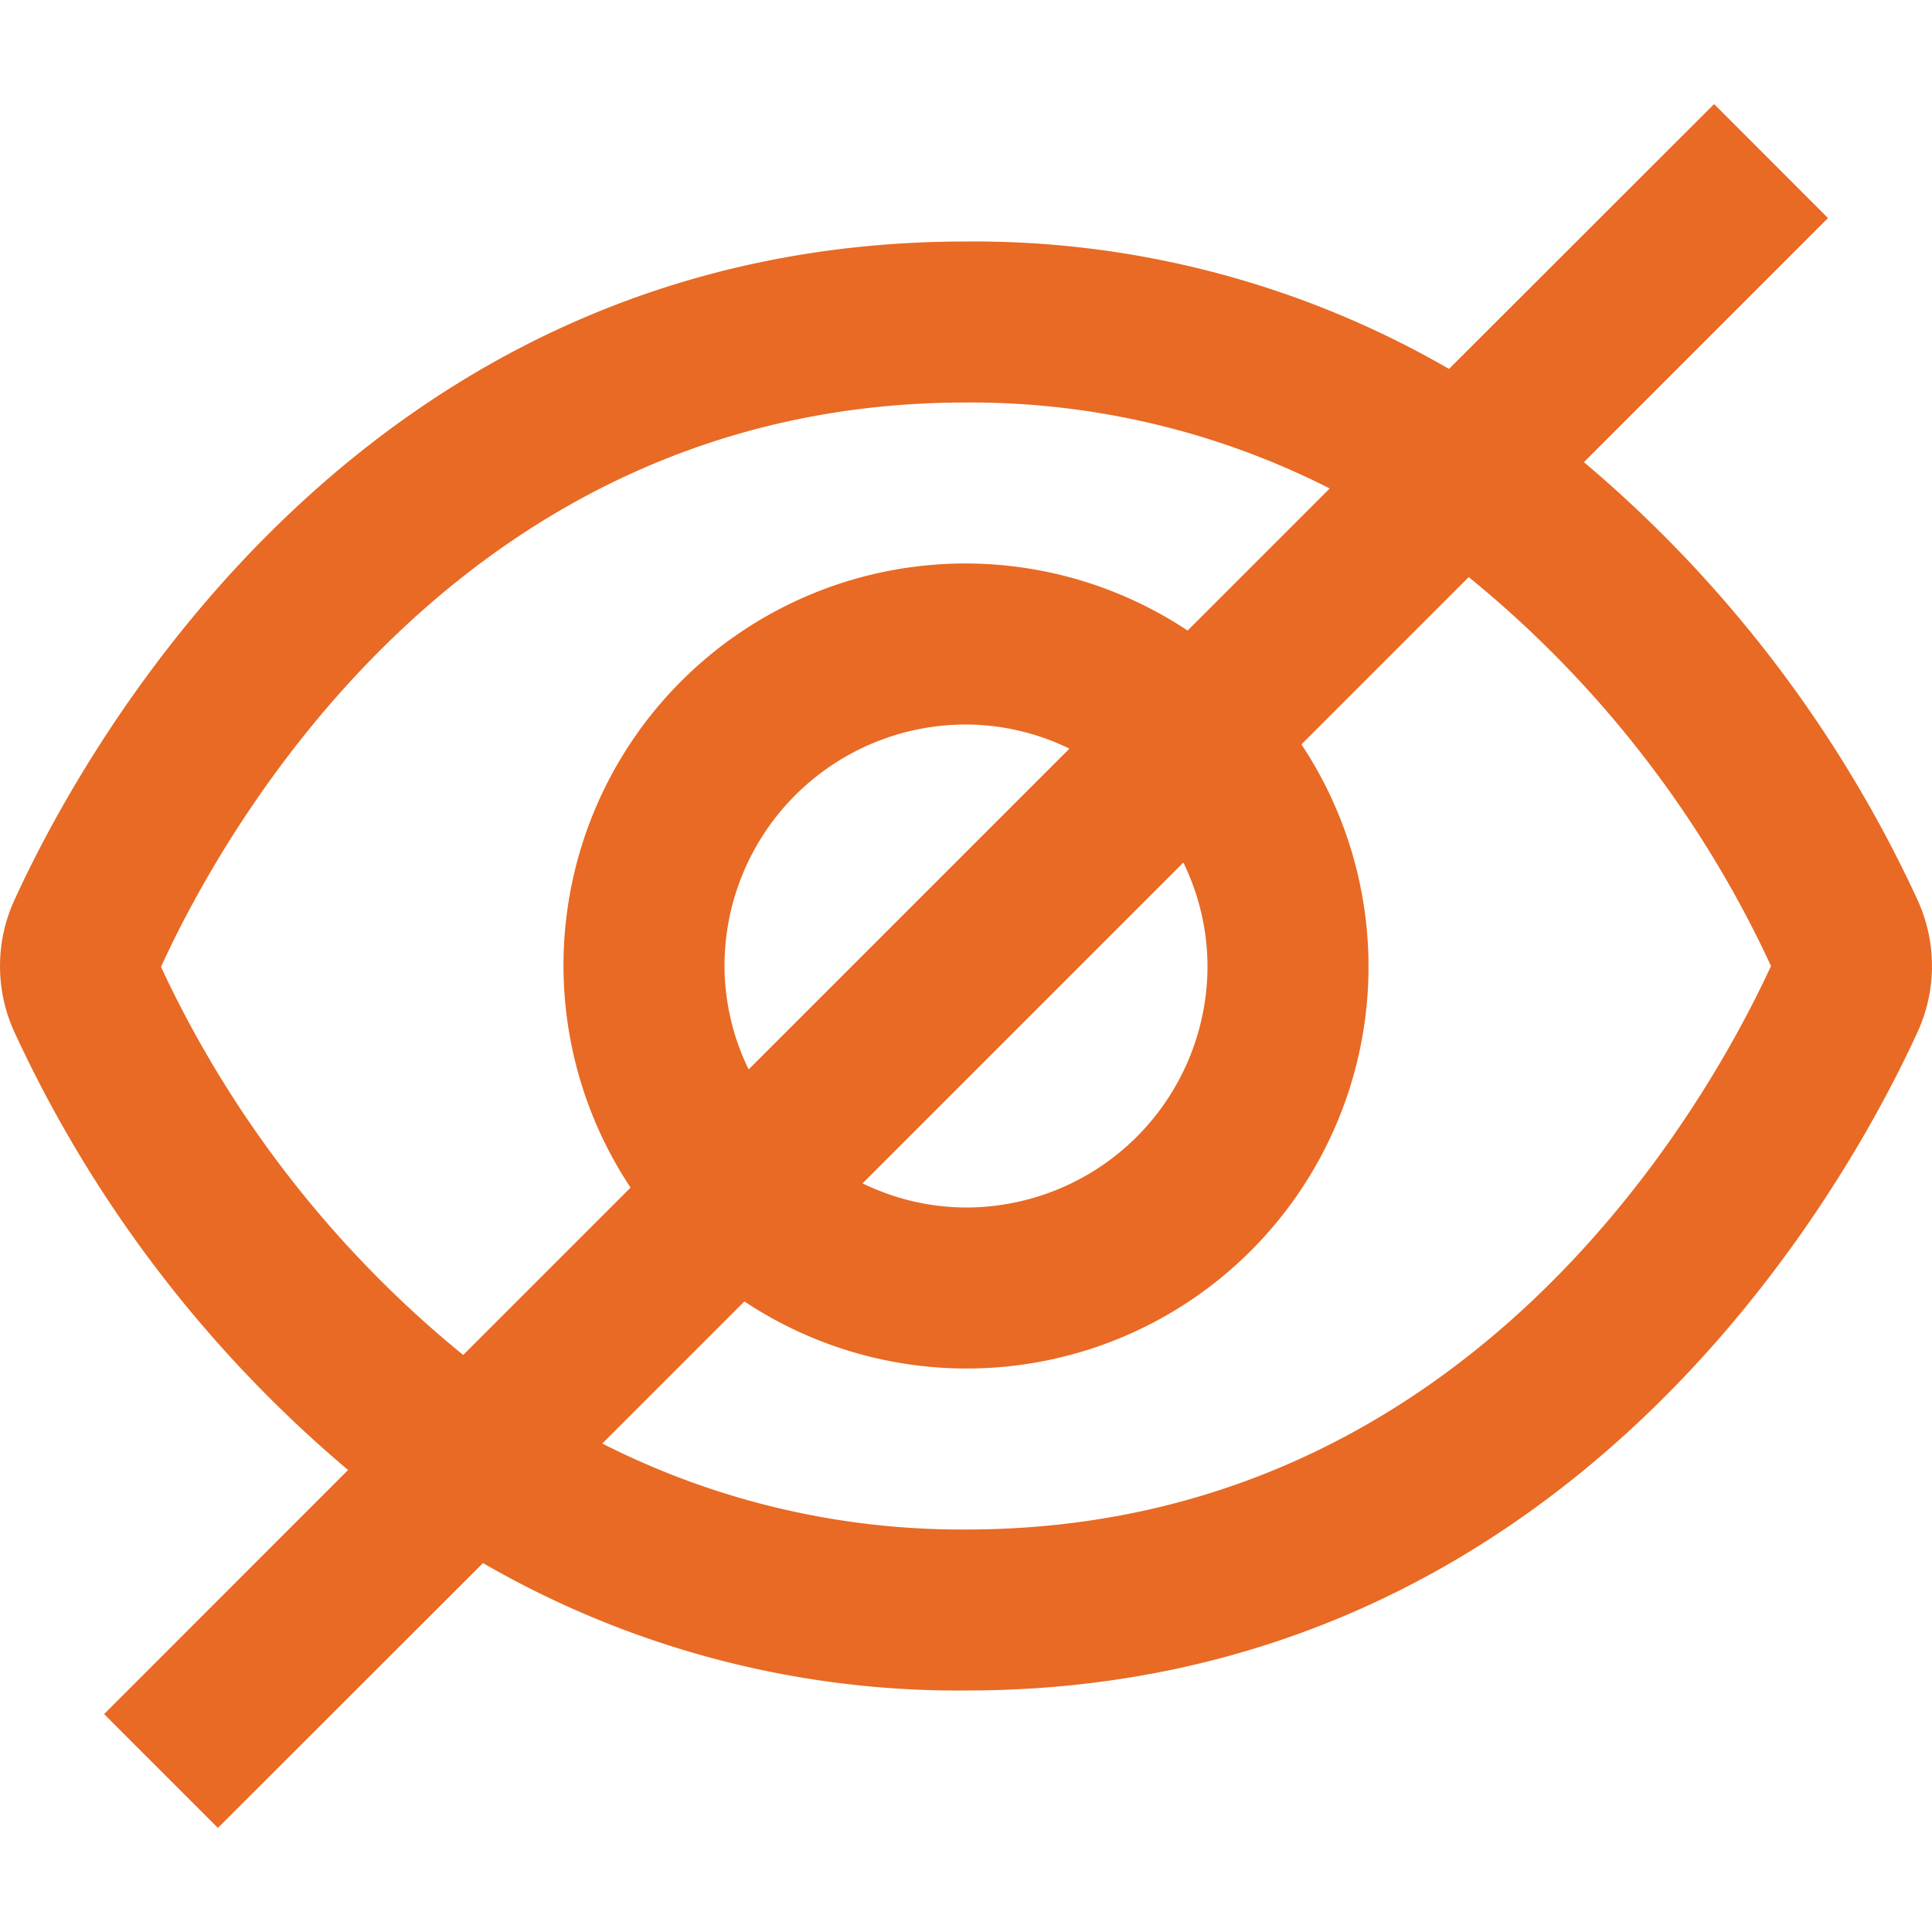 <svg xmlns="http://www.w3.org/2000/svg" viewBox="0 0 24 24"><defs><style>.cls-1{fill:#E86A24;}</style></defs><title>16 crossed eye</title><g id="_01_align_center" data-name="01 align center"><path class="cls-1" d="M23.821,11.181v0a15.736,15.736,0,0,0-4.145-5.44l3.032-3.032L21.293,1.293,18,4.583A11.783,11.783,0,0,0,12,3C4.5,3,1.057,9.261.179,11.181a1.969,1.969,0,0,0,0,1.64,15.736,15.736,0,0,0,4.145,5.44L1.293,21.293l1.414,1.414L6,19.417A11.783,11.783,0,0,0,12,21c7.5,0,10.943-6.261,11.821-8.181A1.968,1.968,0,0,0,23.821,11.181ZM2,12.011C2.75,10.366,5.693,5,12,5a9.847,9.847,0,0,1,4.518,1.068L14.753,7.833a4.992,4.992,0,0,0-6.92,6.92L5.754,16.832A13.647,13.647,0,0,1,2,12.011ZM15,12a3,3,0,0,1-3,3,2.951,2.951,0,0,1-1.285-.3L14.7,10.715A2.951,2.951,0,0,1,15,12ZM9,12a3,3,0,0,1,3-3,2.951,2.951,0,0,1,1.285.3L9.3,13.285A2.951,2.951,0,0,1,9,12Zm3,7a9.847,9.847,0,0,1-4.518-1.068l1.765-1.765a4.992,4.992,0,0,0,6.92-6.92l2.078-2.078A13.584,13.584,0,0,1,22,12C21.236,13.657,18.292,19,12,19Z"/></g></svg>